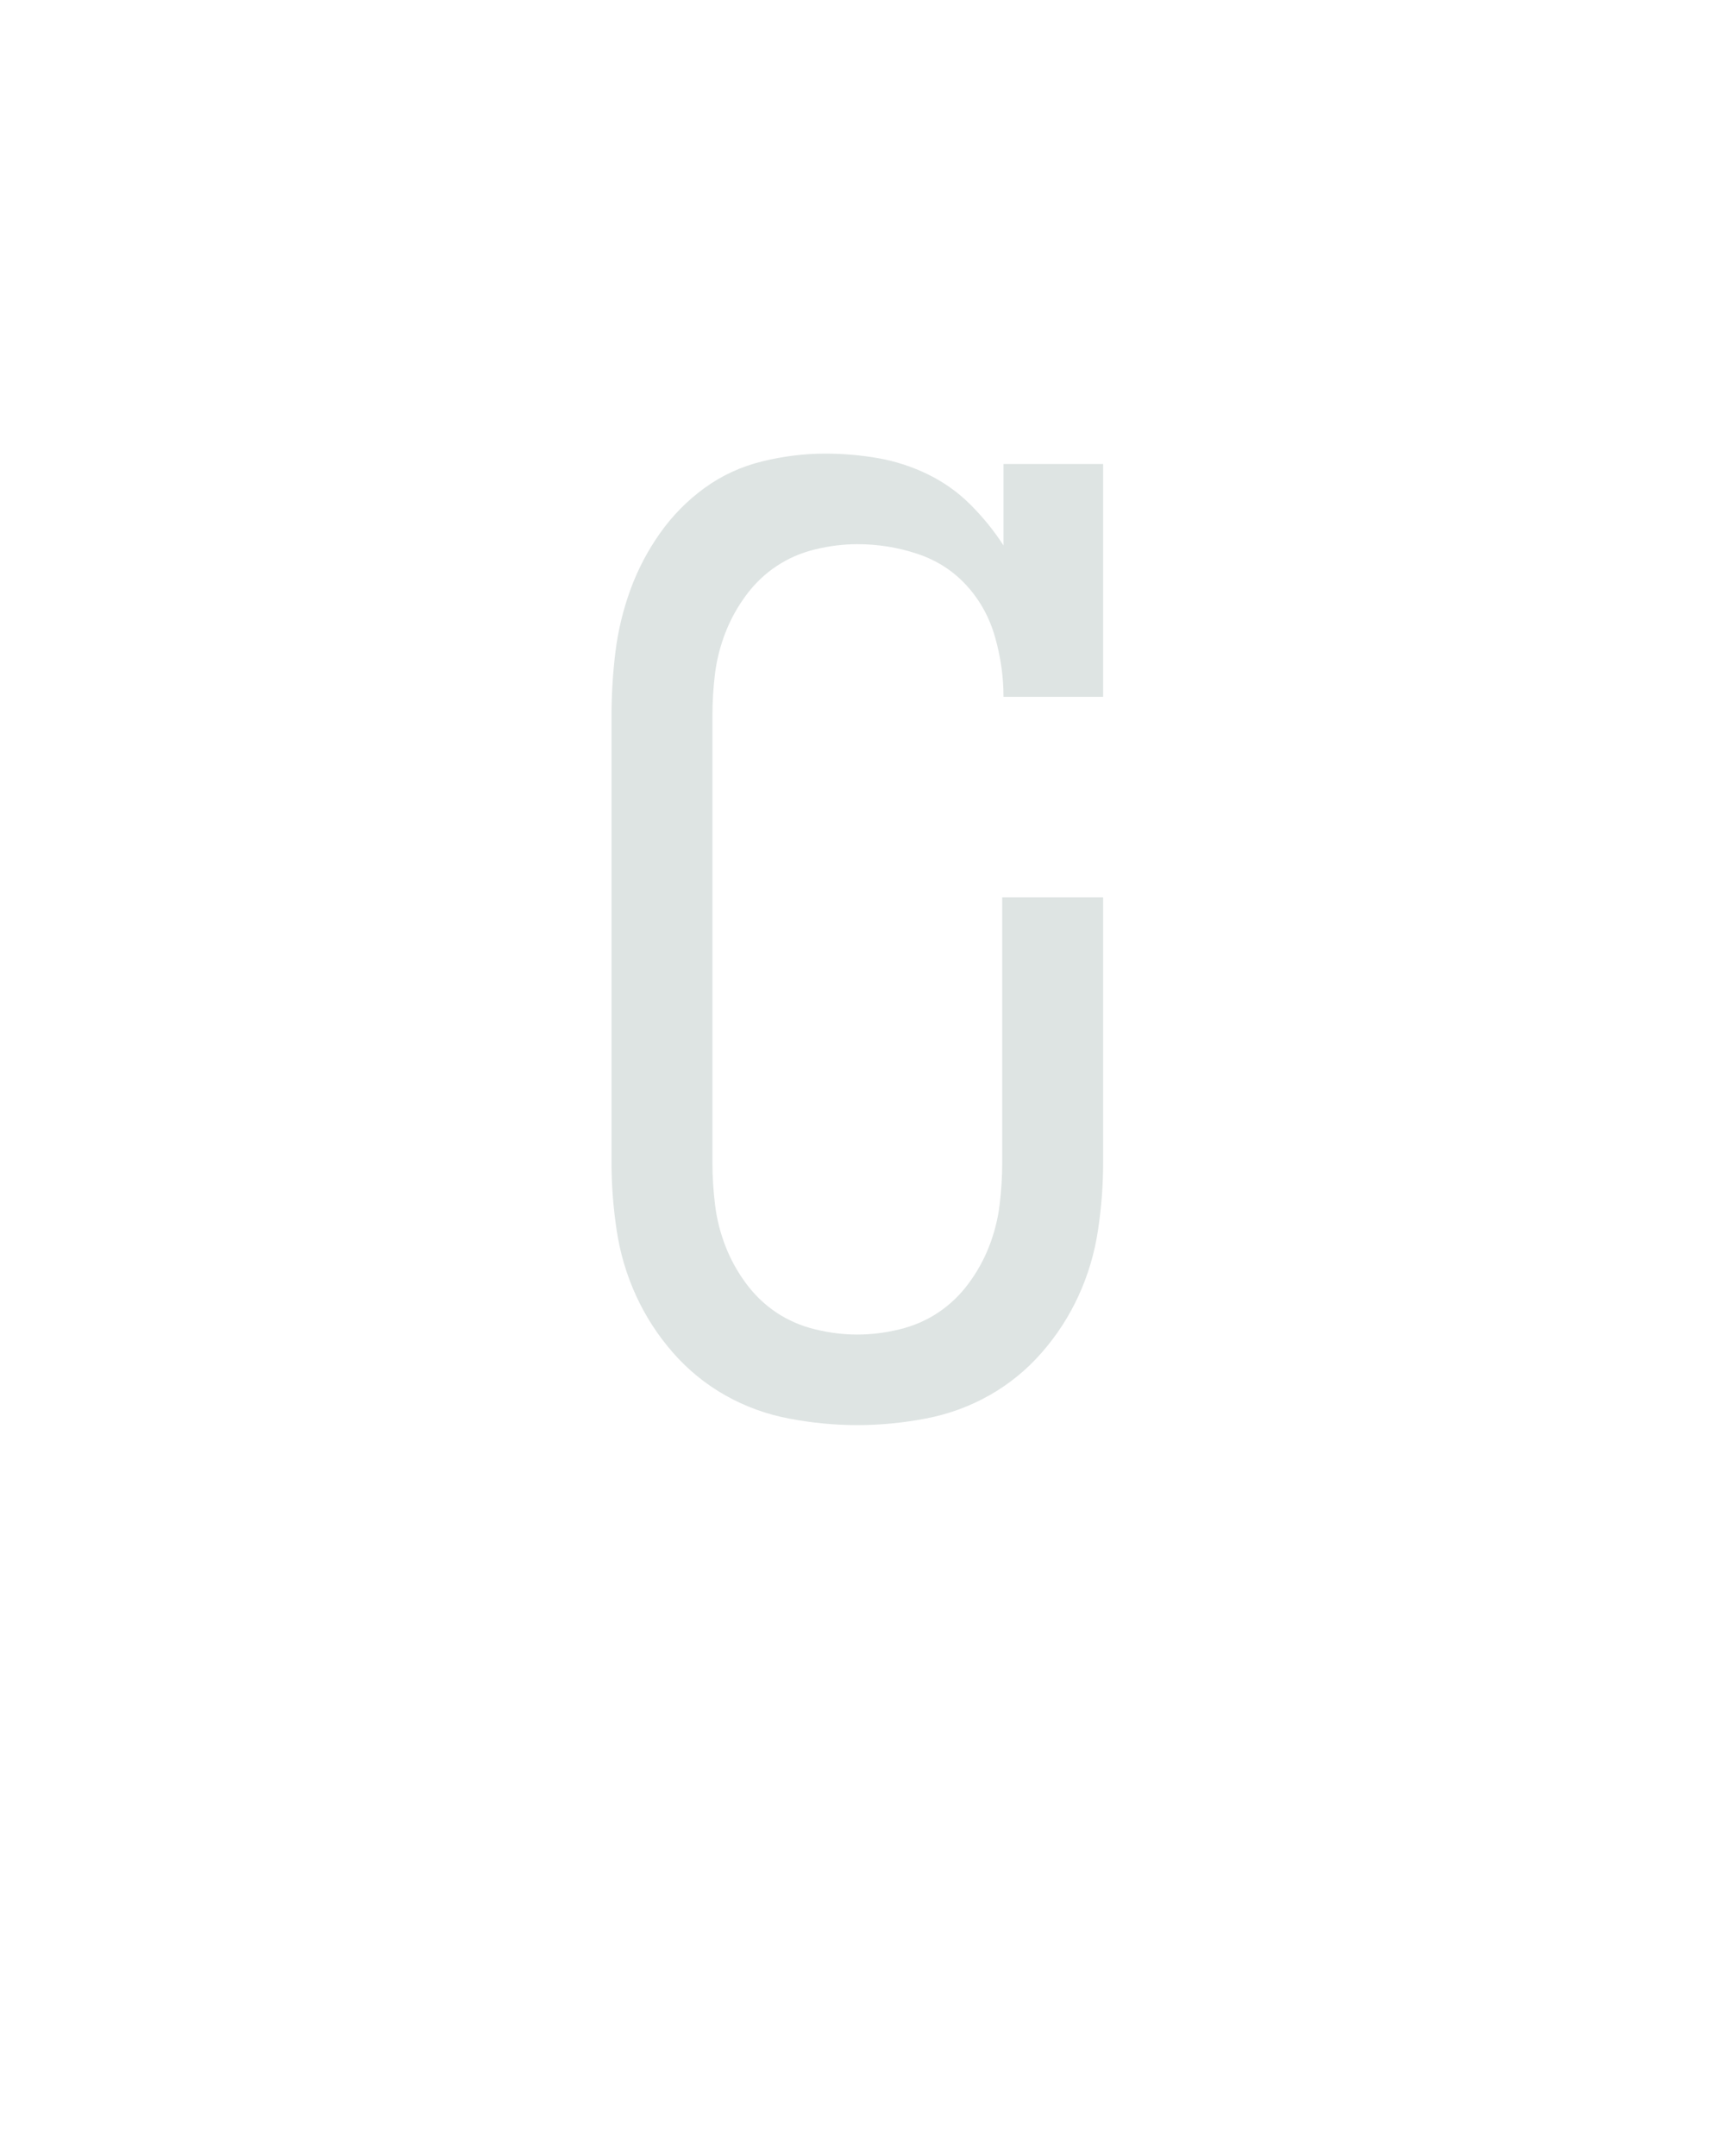 <?xml version="1.0" encoding="UTF-8" standalone="no"?>
<svg height="160" viewBox="0 0 128 160" width="128" xmlns="http://www.w3.org/2000/svg">
<defs>
<path d="M 246 8 Q 220 8 193.5 3 Q 167 -2 144 -15 Q 121 -28 103.5 -48 Q 86 -68 75 -92 Q 64 -116 60 -142.5 Q 56 -169 56 -195 L 56 -540 Q 56 -565 59 -589.5 Q 62 -614 70.5 -637.5 Q 79 -661 93.5 -681.5 Q 108 -702 128 -716.5 Q 148 -731 172.5 -737 Q 197 -743 221 -743 Q 242 -743 262 -739.5 Q 282 -736 300.5 -727 Q 319 -718 333.5 -703.5 Q 348 -689 359 -672 L 359 -735 L 436 -735 L 436 -555 L 359 -555 Q 359 -578 352.5 -601 Q 346 -624 330.5 -641 Q 315 -658 292.5 -665.5 Q 270 -673 246 -673 Q 230 -673 213.5 -669 Q 197 -665 183.5 -656 Q 170 -647 160 -633.5 Q 150 -620 144 -604.5 Q 138 -589 136 -573 Q 134 -557 134 -540 L 134 -195 Q 134 -179 136 -162.5 Q 138 -146 144 -130.5 Q 150 -115 160 -101.5 Q 170 -88 183.5 -79 Q 197 -70 213.5 -66 Q 230 -62 246 -62 Q 262 -62 278.5 -66 Q 295 -70 308.5 -79 Q 322 -88 332 -101.5 Q 342 -115 348 -130.5 Q 354 -146 356 -162.5 Q 358 -179 358 -195 L 358 -400 L 436 -400 L 436 -195 Q 436 -169 432 -142.5 Q 428 -116 417 -92 Q 406 -68 388.5 -48 Q 371 -28 348 -15 Q 325 -2 298.5 3 Q 272 8 246 8 Z " id="path1"/>
</defs>
<g>
<g data-source-text="G" fill="#dee4e3" transform="translate(40 104.992) rotate(0) scale(0.096)">
<use href="#path1" transform="translate(0 0)"/>
</g>
</g>
</svg>